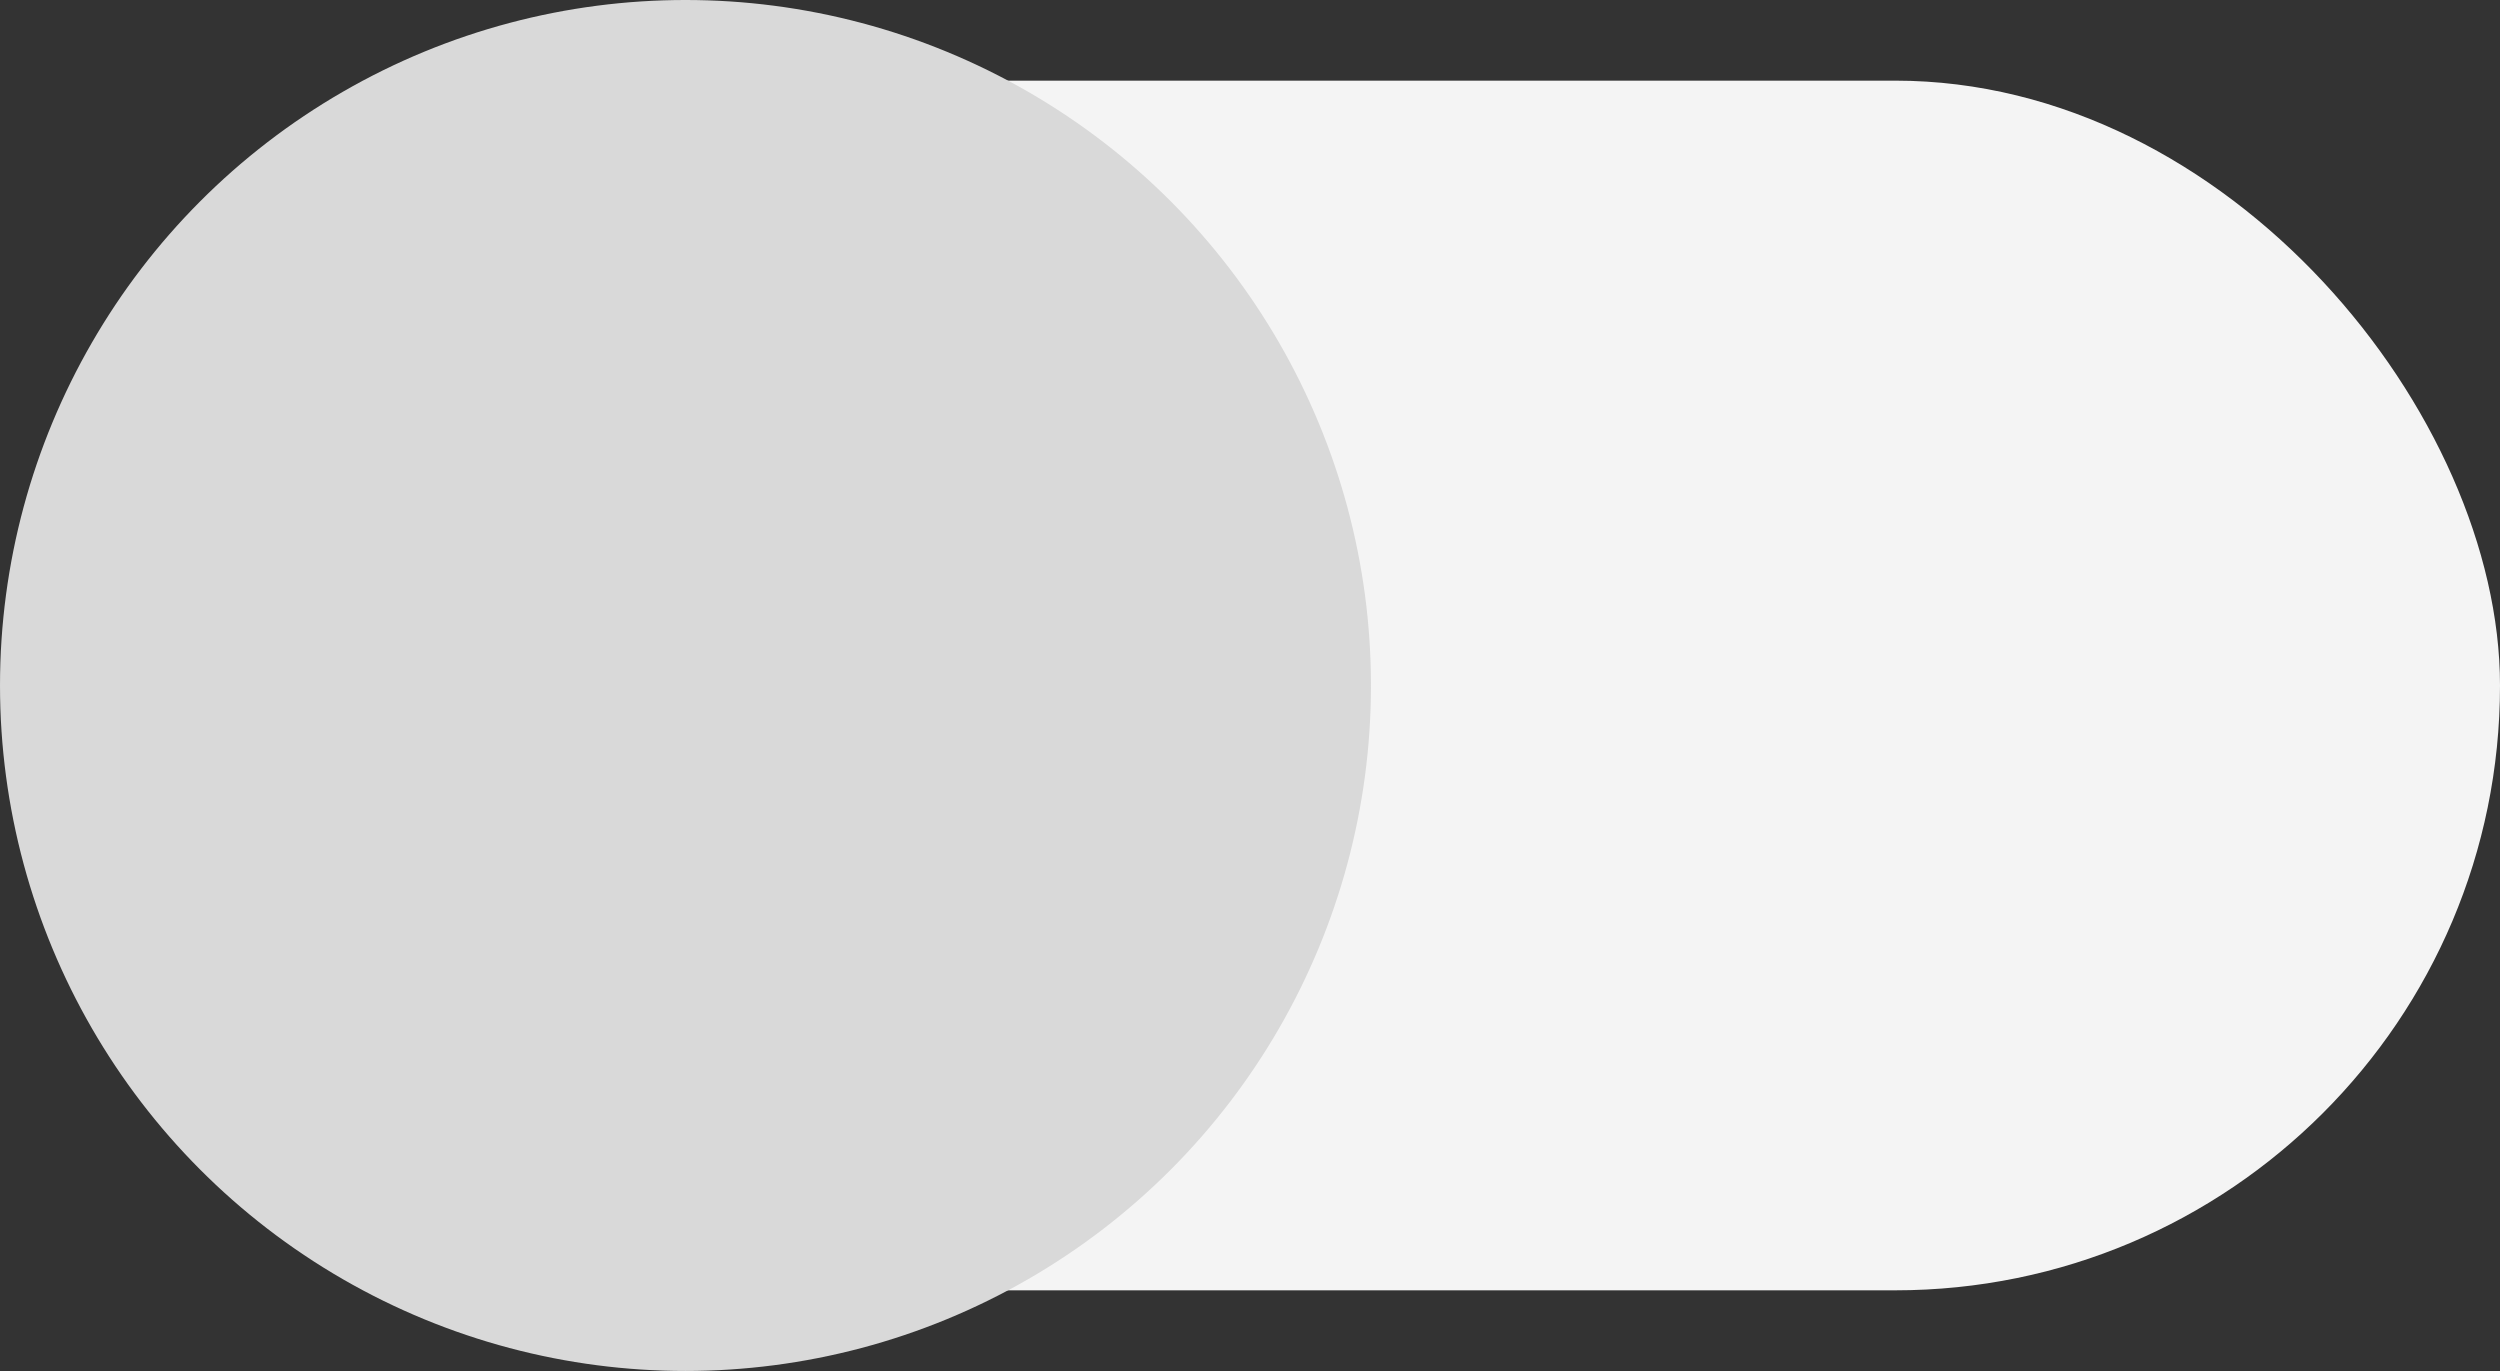 <svg width="31" height="17" viewBox="0 0 31 17" fill="none" xmlns="http://www.w3.org/2000/svg">
<rect x="0" y="0" width="31" height="17" fill="#333333" stroke="none"/>
<rect x="1" y="1" width="30" height="15" rx="7.5" fill="#F4F4F4"/>
<circle cx="8.5" cy="8.5" r="8.5" fill="#D9D9D9"/>
</svg>
